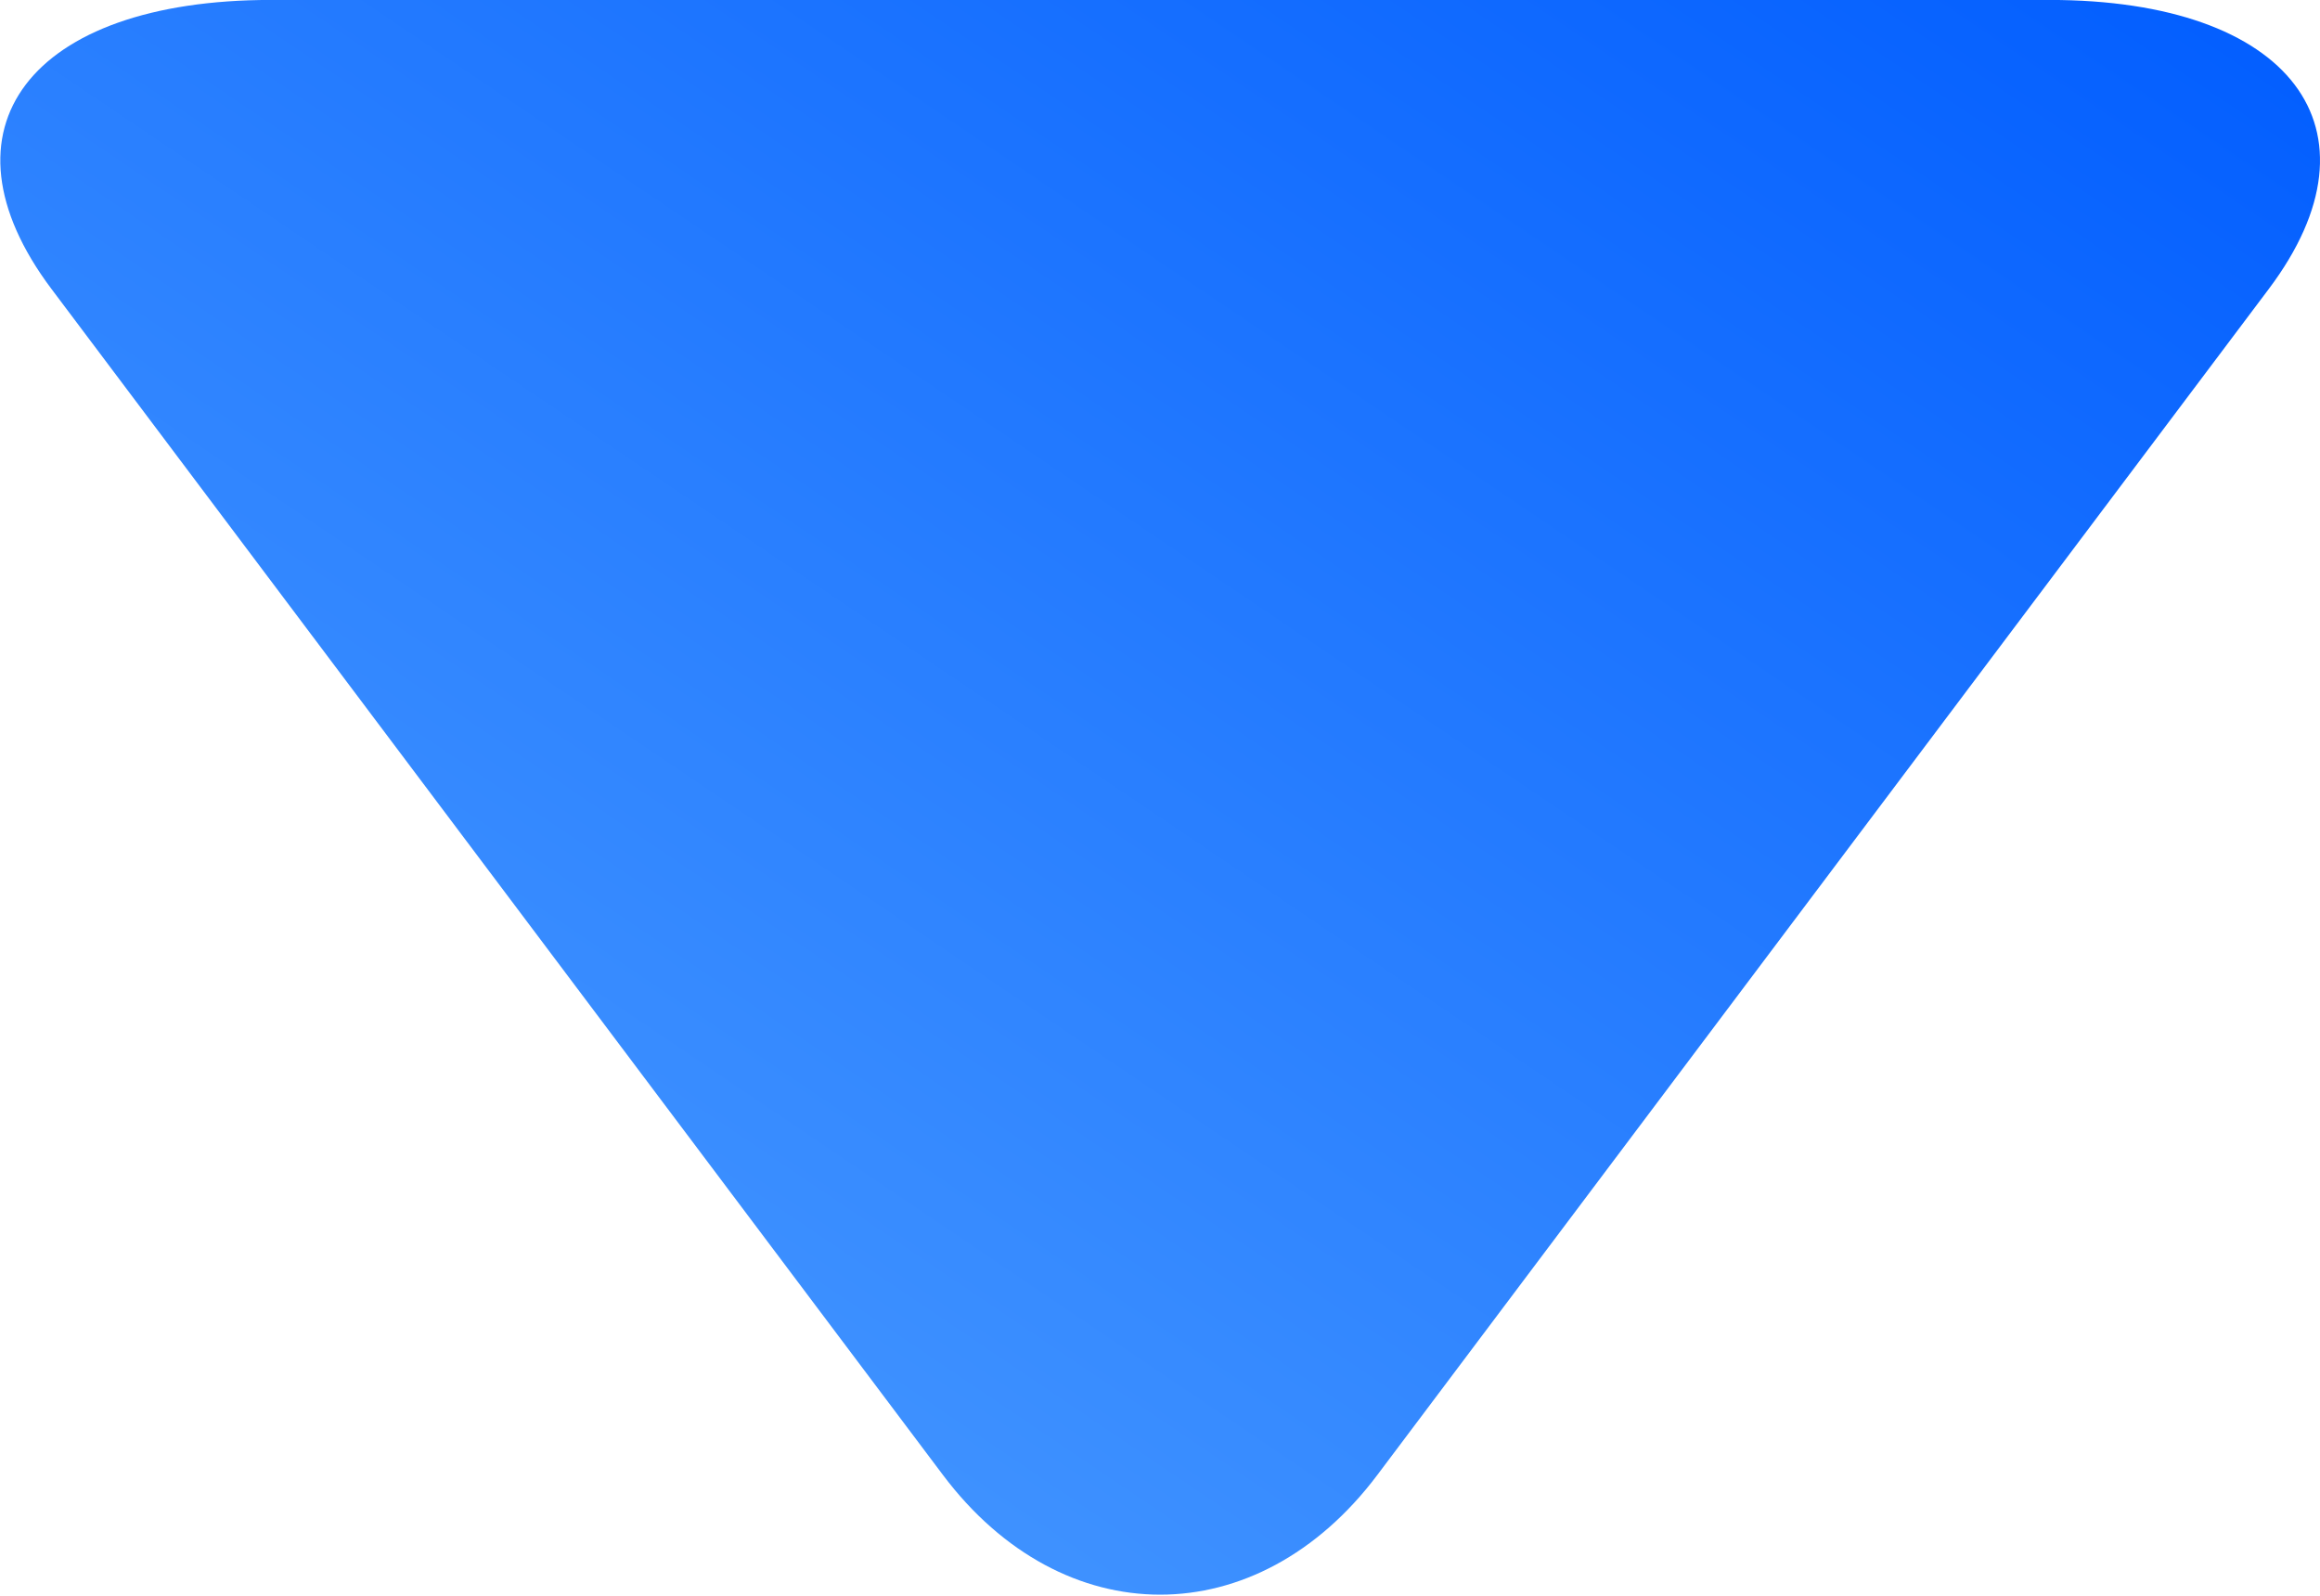 <svg xmlns="http://www.w3.org/2000/svg" viewBox="0 0 157 108">
  <defs>
    <linearGradient id="grad_0" x1="100%" x2="0%" y1="100%" y2="0%">
      <stop offset="0%" stop-color="rgb(83,163,255)" stop-opacity="1" />
      <stop offset="100%" stop-color="rgb(0,92,255)" stop-opacity="1" />
    </linearGradient>
  </defs>
  <g transform="matrix(0,0.731,-0.958,0,157,-5.93)">
    <path fill="url(#grad_0)" d="M34.857,3.613C20.084-4.861,8.107,2.081,8.107,19.106v125.637c0,17.042,11.977,23.975,26.75,15.509L144.67,97.275c14.778-8.477,14.778-22.211,0-30.686L34.857,3.613z"/>
  </g>
</svg>
